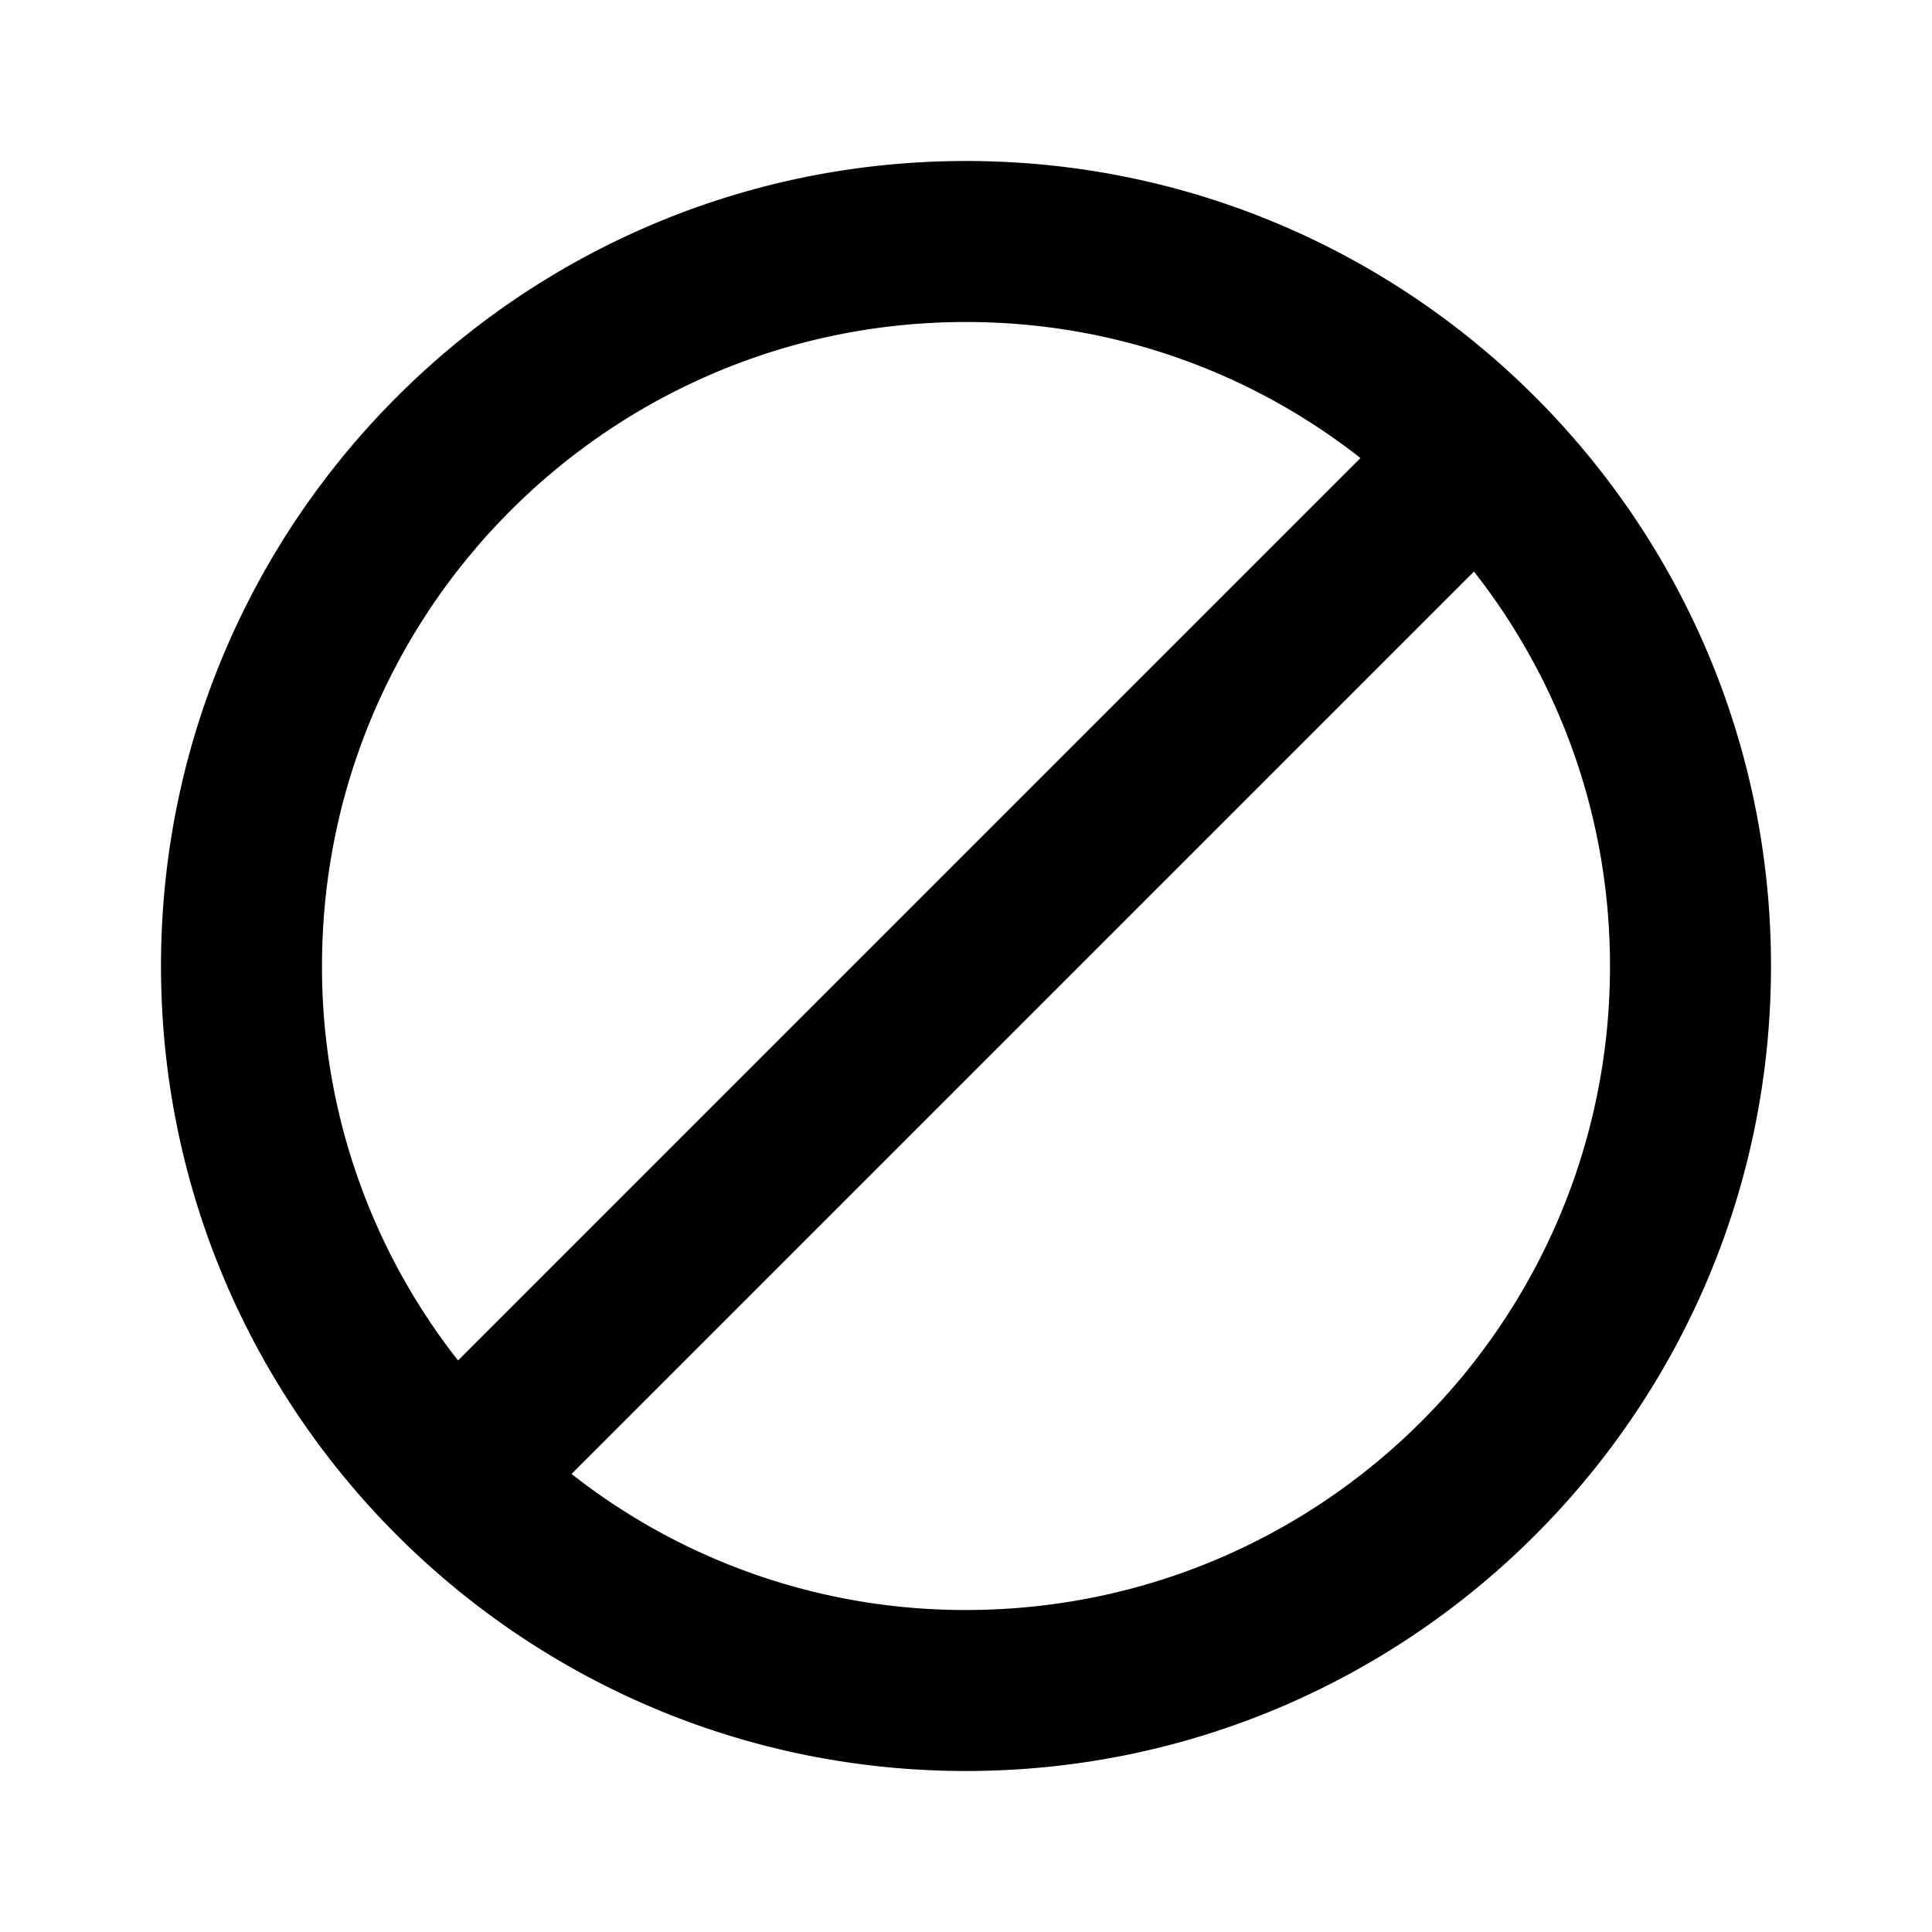 <svg width="24" height="24" viewBox="0 0 24 24" xmlns="http://www.w3.org/2000/svg"><path fill-rule="evenodd" clip-rule="evenodd" d="M12 2C6.48 2 2 6.48 2 12s4.48 10 10 10 10-4.48 10-10S17.52 2 12 2zM4 12c0-4.42 3.58-8 8-8 1.85 0 3.55.63 4.9 1.69L5.69 16.9A7.902 7.902 0 0 1 4 12zm3.1 6.31A7.902 7.902 0 0 0 12 20c4.42 0 8-3.58 8-8 0-1.85-.63-3.55-1.69-4.9L7.1 18.31z"/></svg>
